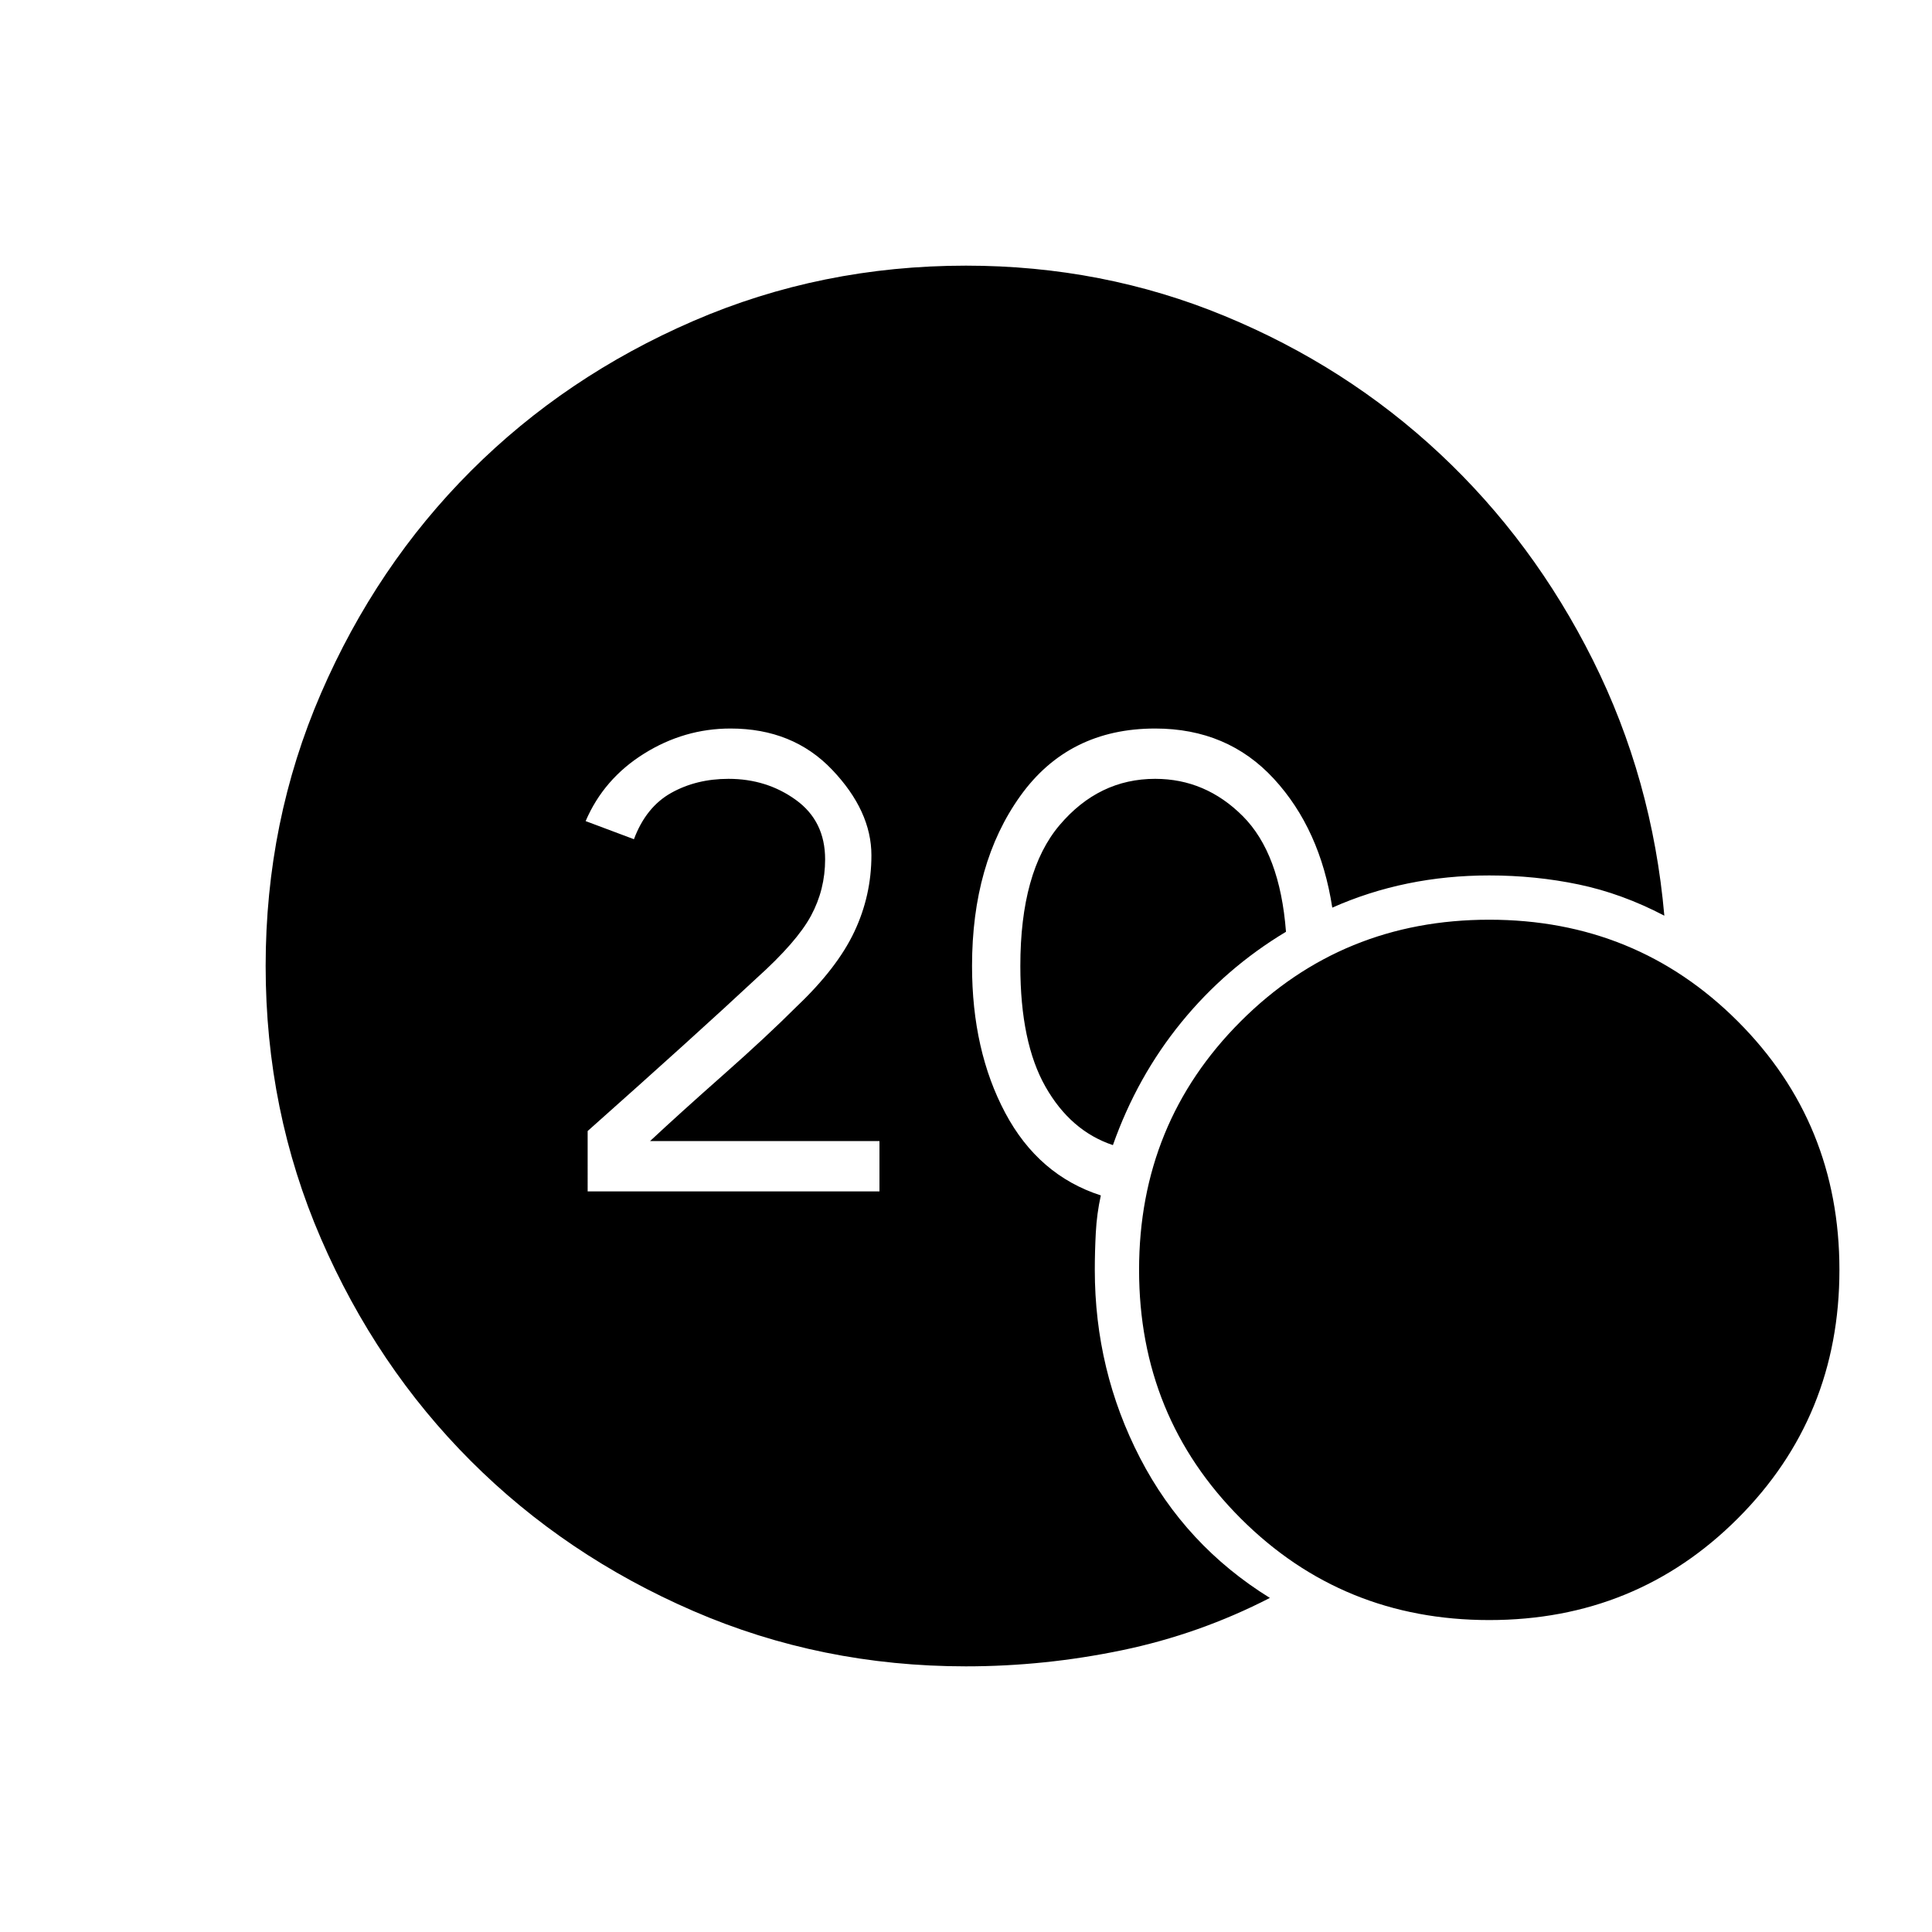 <svg xmlns="http://www.w3.org/2000/svg" width="48" height="48" viewBox="0 0 48 48"><path d="M24 41.4q-3.6 0-6.775-1.375Q14.05 38.65 11.7 36.3q-2.35-2.35-3.725-5.525Q6.6 27.6 6.6 24q0-3.6 1.375-6.775Q9.35 14.05 11.7 11.7q2.35-2.35 5.525-3.725Q20.4 6.6 24 6.6q3.4 0 6.425 1.25t5.35 3.425q2.325 2.175 3.8 5.125 1.475 2.95 1.775 6.35-1.05-.55-2.125-.775Q38.15 21.75 37 21.75q-1.05 0-2.025.2-.975.2-1.875.6-.3-1.95-1.45-3.2-1.15-1.25-2.95-1.25-2.15 0-3.35 1.675-1.2 1.675-1.2 4.225 0 2.1.825 3.65.825 1.55 2.375 2.05-.1.45-.125.925-.025.475-.025.925 0 2.5 1.125 4.675T31.55 39.7q-1.75.9-3.675 1.3-1.925.4-3.875.4Zm3.65-12.95Q26.6 28.1 25.975 27t-.625-3q0-2.35.975-3.5t2.375-1.15q1.25 0 2.175.925.925.925 1.075 2.875-1.5.9-2.6 2.25t-1.7 3.05ZM37 40.25q-3.65 0-6.175-2.525T28.3 31.55q0-3.65 2.525-6.175T37 22.85q3.65 0 6.175 2.525T45.7 31.55q0 3.65-2.525 6.175T37 40.25ZM14.6 29.6h7.25v-1.25h-5.7q.75-.7 1.825-1.65T19.8 25q1-.95 1.425-1.85.425-.9.425-1.9 0-1.1-.975-2.125T18.15 18.1q-1.15 0-2.15.625T14.55 20.4l1.2.45q.3-.8.925-1.15.625-.35 1.425-.35.95 0 1.675.525.725.525.725 1.475 0 .75-.35 1.4-.35.65-1.35 1.55-.75.7-1.8 1.65t-2.4 2.15Z"/></svg>